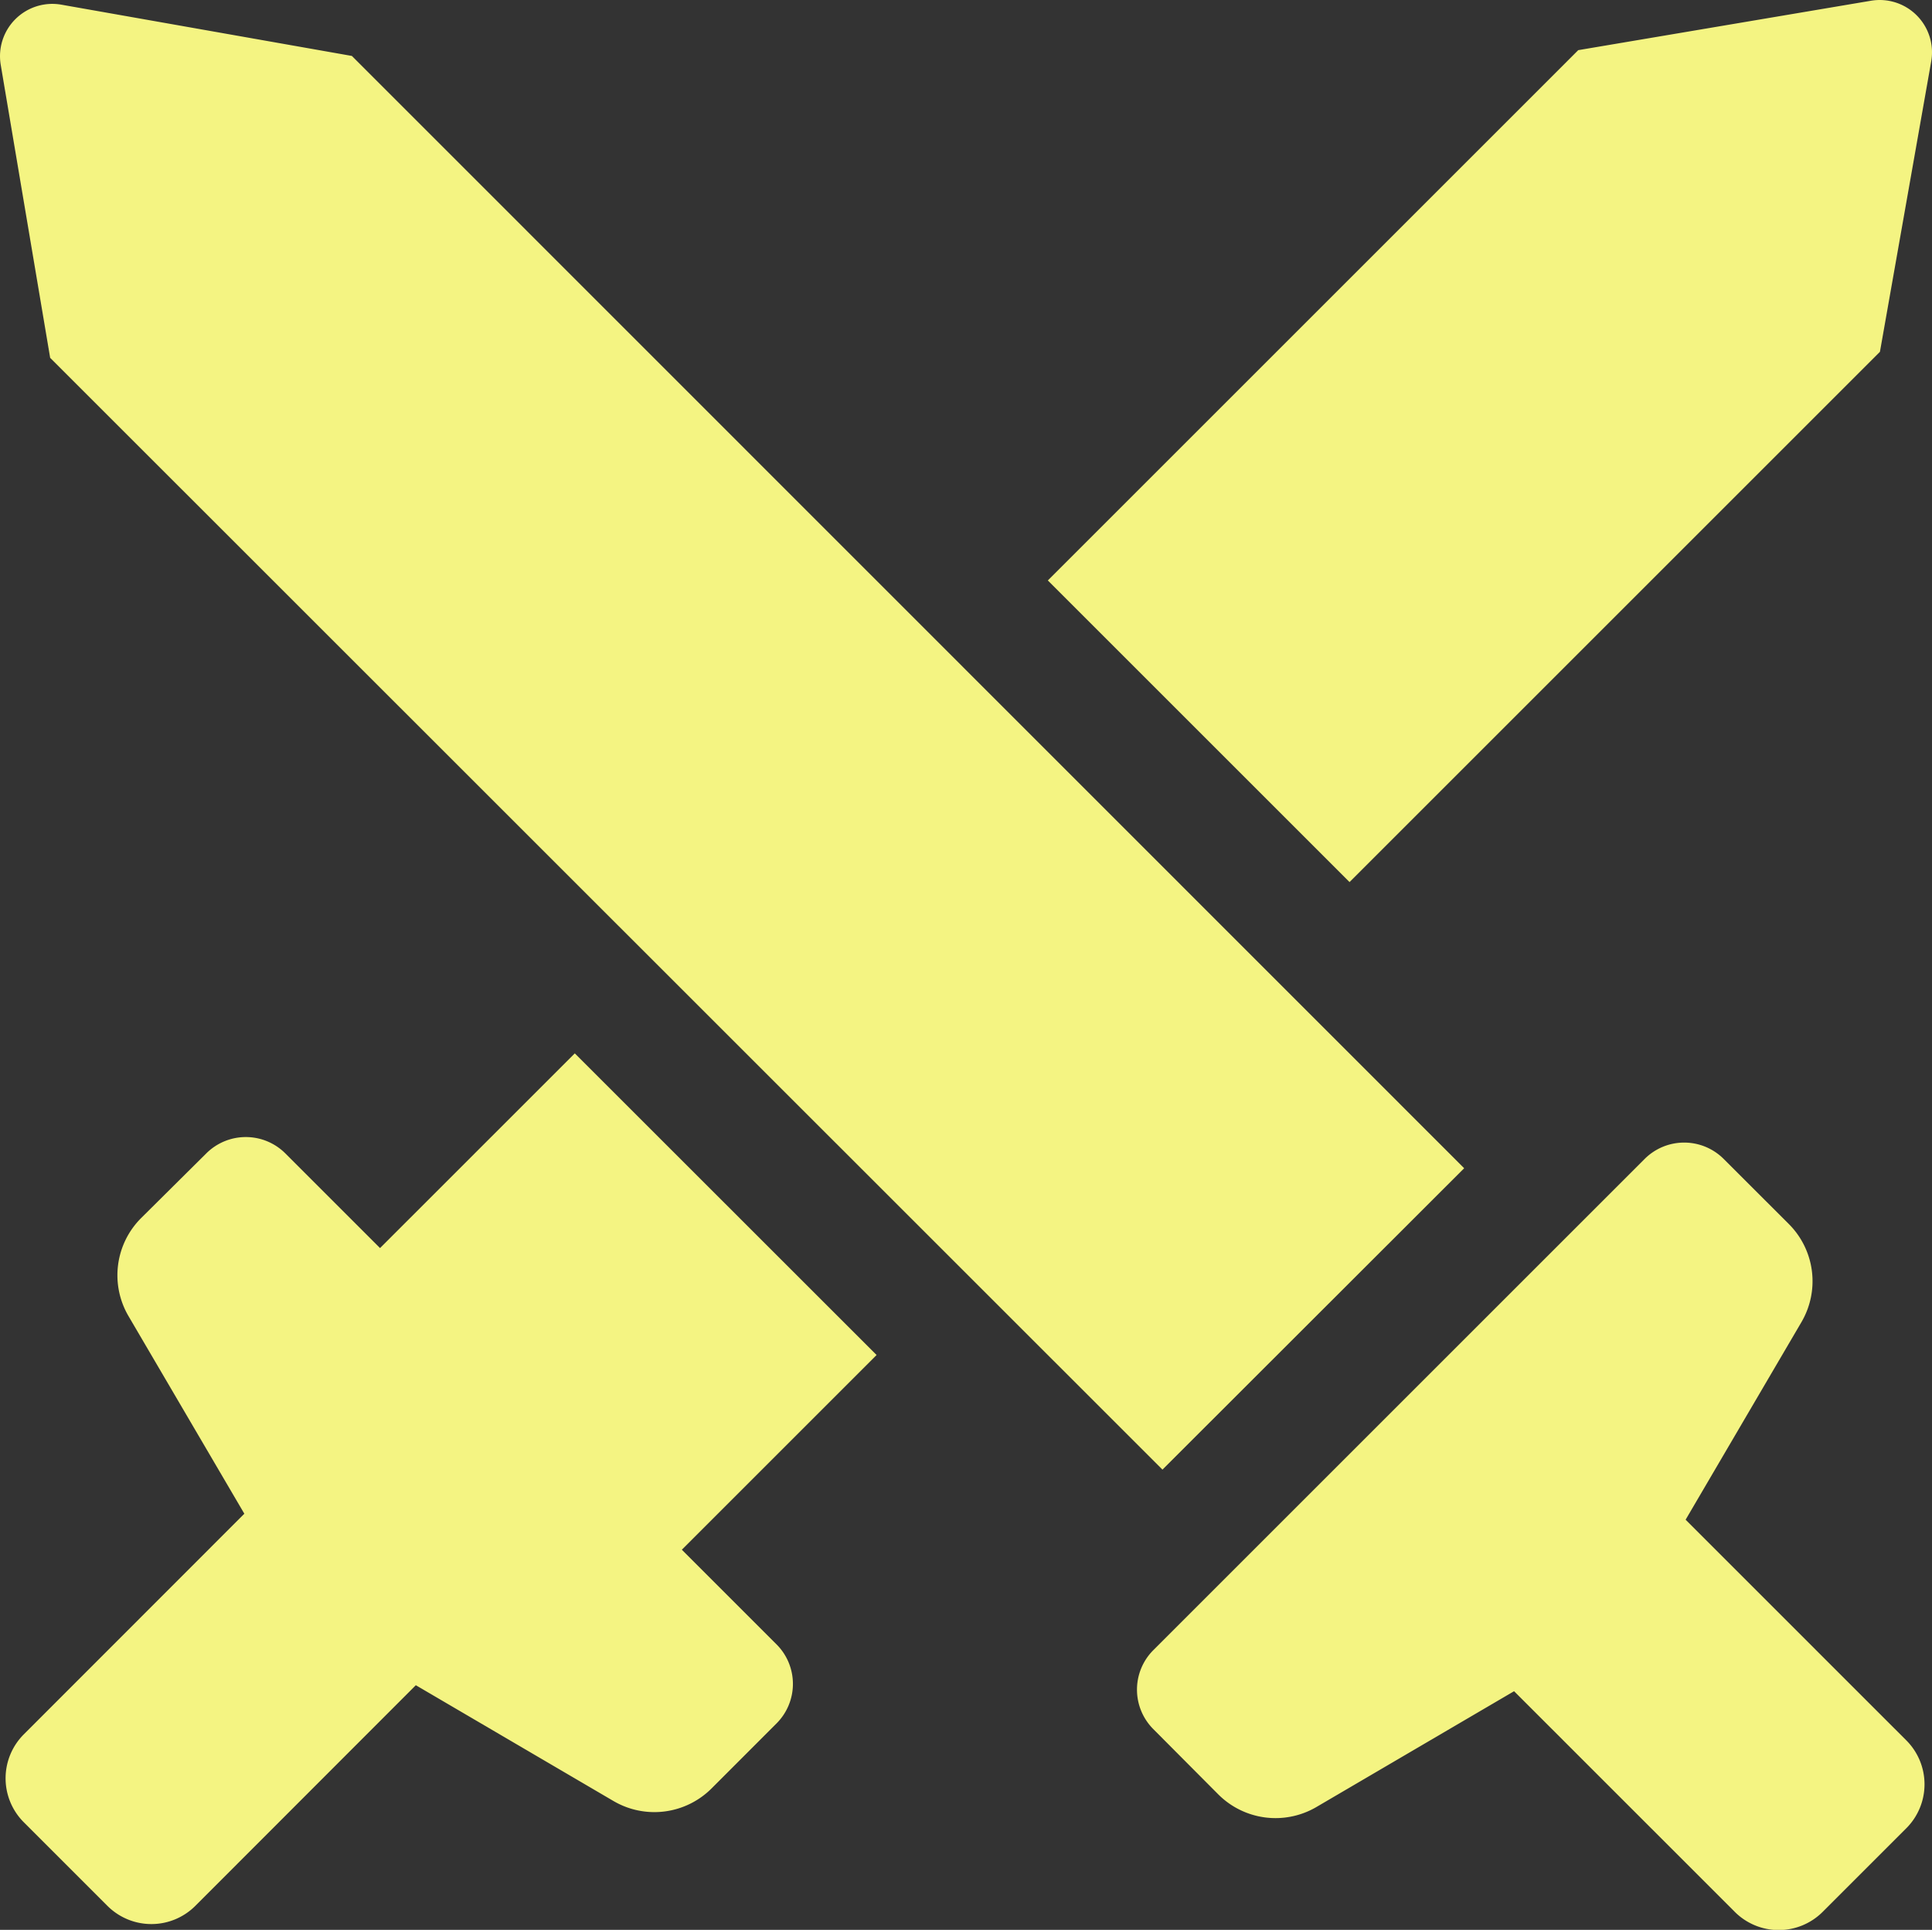 <svg xmlns="http://www.w3.org/2000/svg" viewBox="0 0 367.05 366.73"><rect x="0" y="0" width="367.05" height="366.73" fill="#333333" stroke="none"/><defs><style>.cls-1{fill:#f4f482;}</style></defs><g id="Calque_2" data-name="Calque 2"><g id="Units"><path class="cls-1" d="M312.48,220.21l-93.37,93.37a10.62,10.62,0,0,0,0,15L231.47,341a15.37,15.37,0,0,0,18.64,2.38l37.54-22,41.93,41.93a11.81,11.81,0,0,0,16.7,0l15.89-15.89a11.81,11.81,0,0,0,0-16.7l-41.93-41.93,22-37.54a15.37,15.37,0,0,0-2.38-18.64l-12.37-12.36A10.62,10.62,0,0,0,312.48,220.21Z"/><path class="cls-1" d="M66.85,10.63,11.67.89A9.94,9.94,0,0,0,.14,12.33L9.53,68,220.85,279.27,278.17,222Z"/><path class="cls-1" d="M355.46.14,299.84,9.53,199.07,110.3l57.32,57.32L357.16,66.85l9.74-55.18A9.94,9.94,0,0,0,355.46.14Z"/><path class="cls-1" d="M109.2,200.17l-37,37-18-18a10.63,10.63,0,0,0-15,0L26.81,231.47a15.36,15.36,0,0,0-2.39,18.64l22,37.54L4.52,329.58a11.81,11.81,0,0,0,0,16.7l15.89,15.89a11.81,11.81,0,0,0,16.7,0L79,320.24l37.54,22a15.37,15.37,0,0,0,18.64-2.38l12.36-12.37a10.62,10.62,0,0,0,0-15l-18-18,37-37Z"/></g></g></svg>
